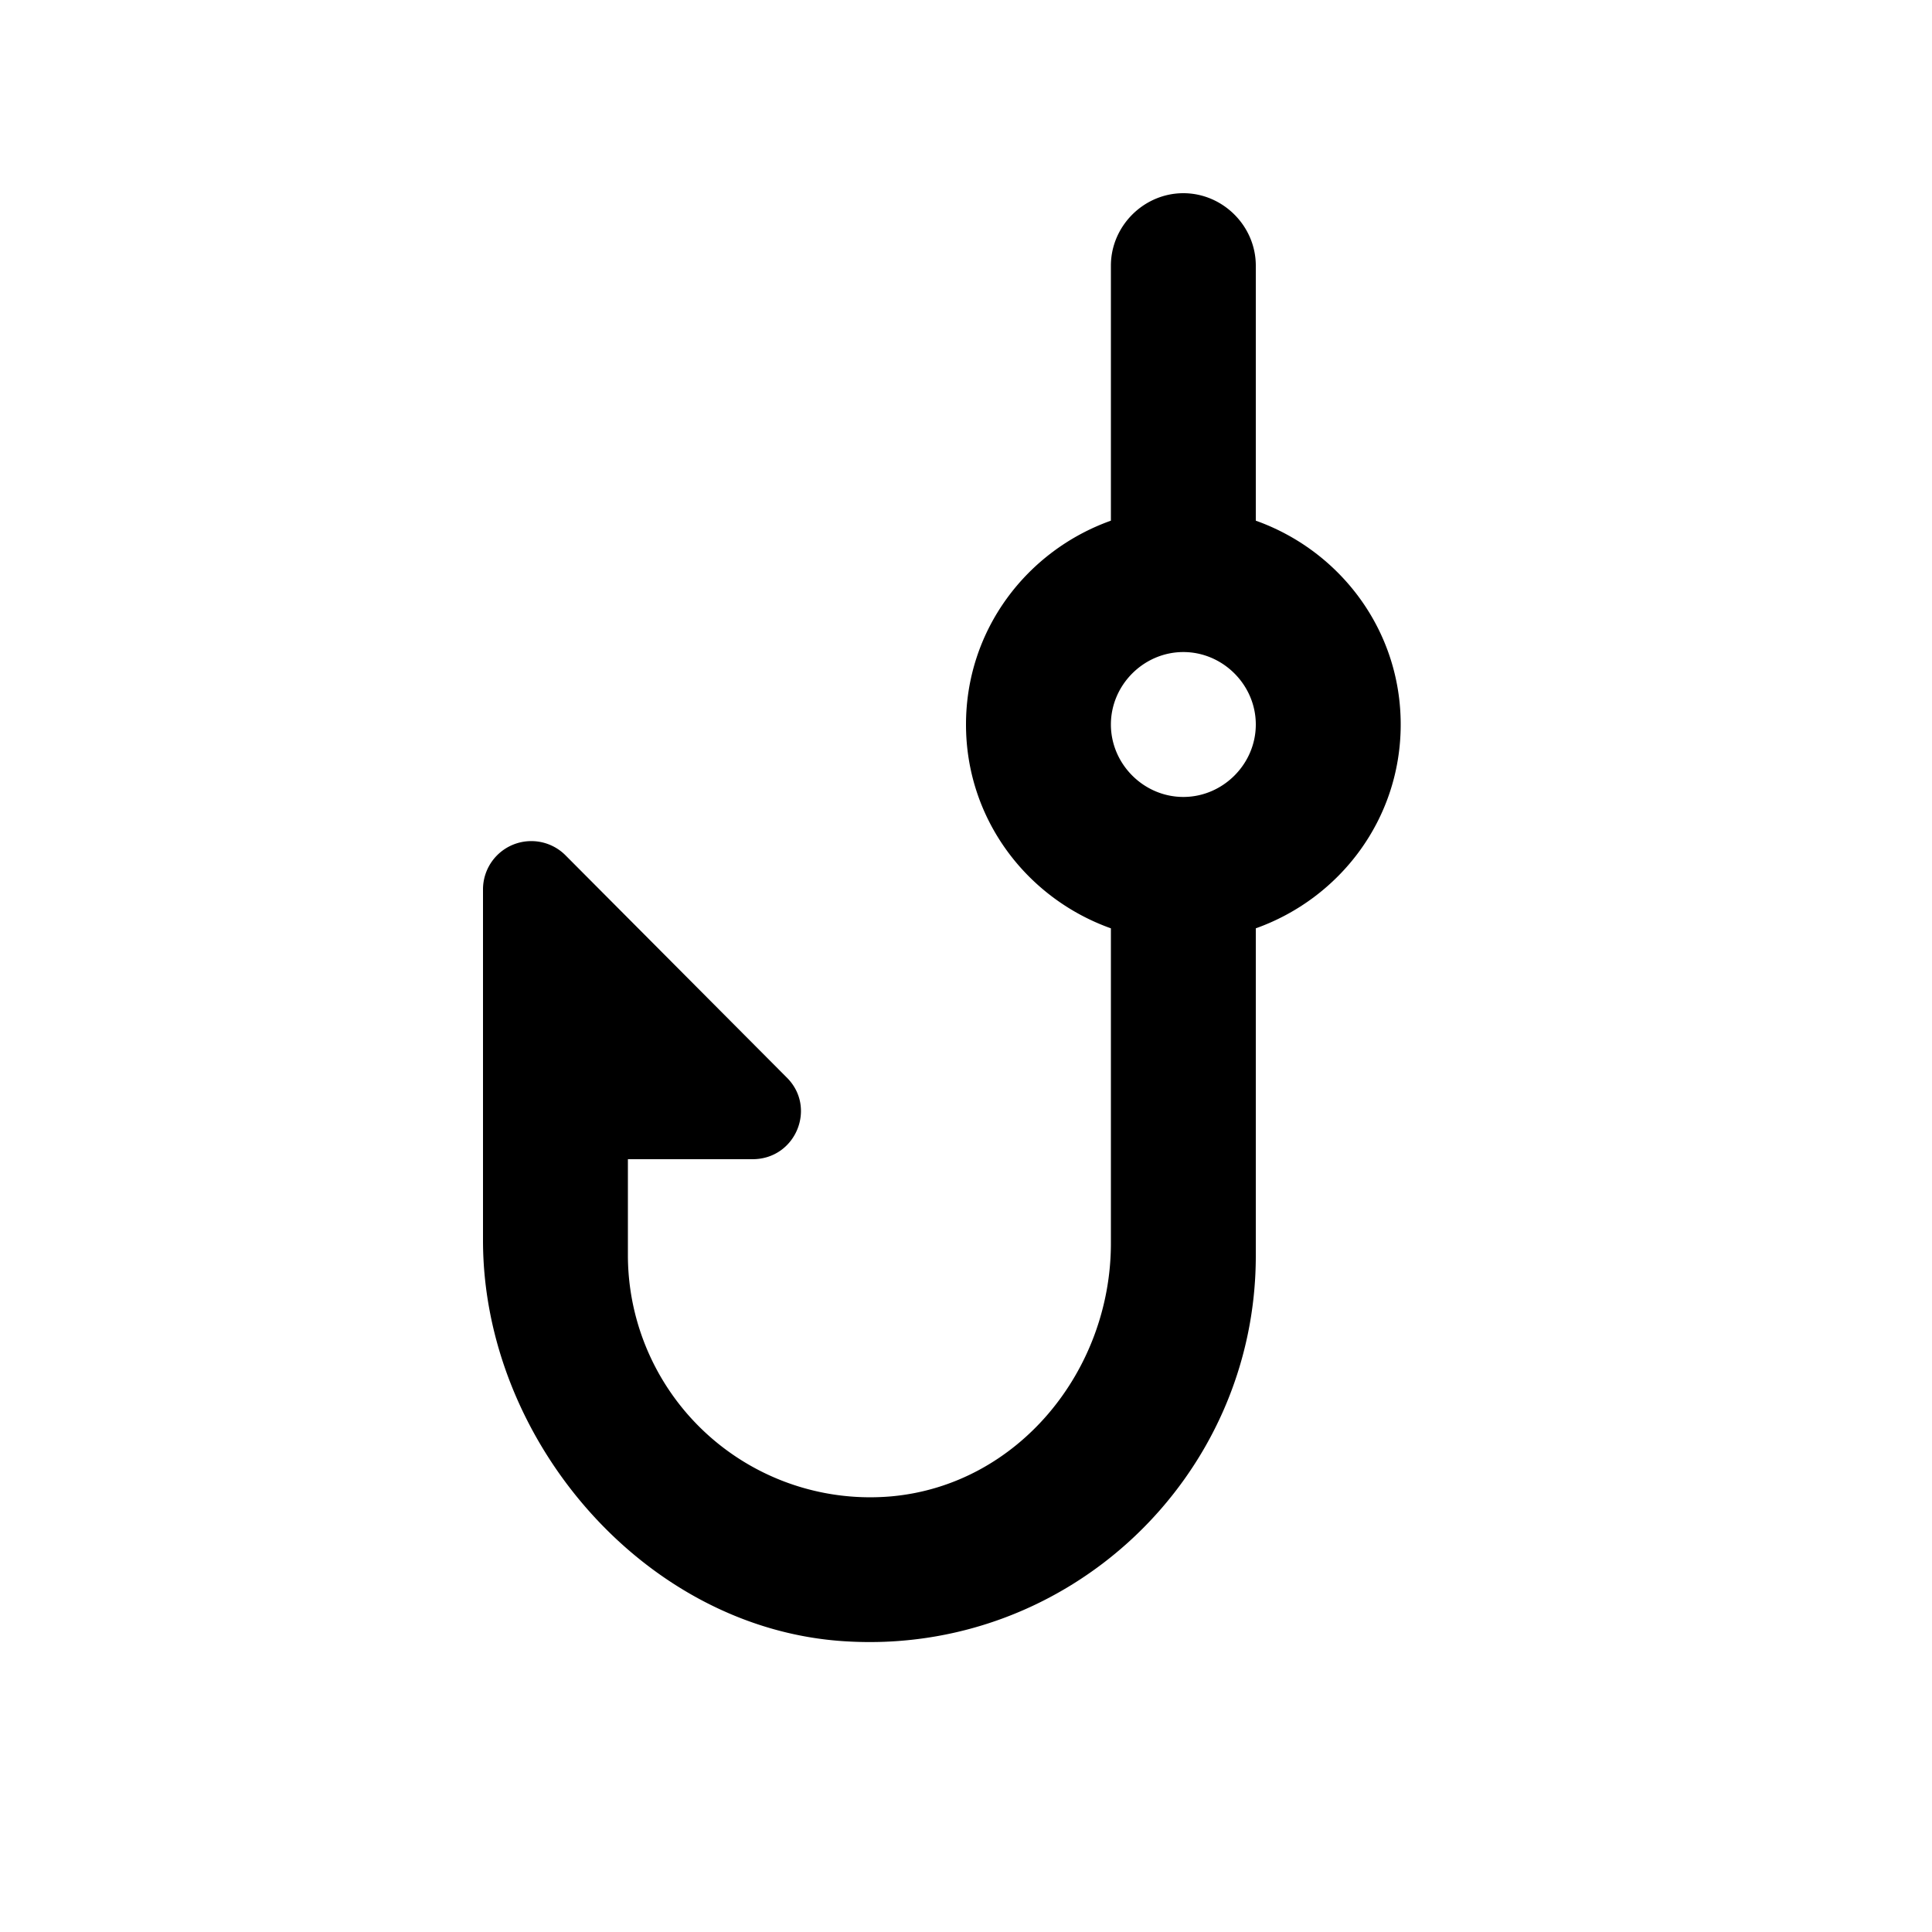 <svg xmlns="http://www.w3.org/2000/svg" width="20" height="20" viewBox="0 0 20 20"><path d="M13 5.39V2.75c0-.41-.34-.75-.75-.75s-.75.34-.75.75v2.64C10.63 5.7 10 6.52 10 7.5s.63 1.8 1.5 2.11v3.26c0 1.32-.96 2.5-2.27 2.62A2.508 2.508 0 0 1 6.5 13v-1h1.29c.45 0 .67-.54.35-.85l-2.29-2.3a.5.5 0 0 0-.85.36v3.63c0 2.07 1.68 4.02 3.74 4.15 2.32.15 4.26-1.7 4.26-3.99V9.61c.87-.31 1.5-1.13 1.5-2.11s-.63-1.8-1.5-2.11zm-.75 2.86c-.41 0-.75-.34-.75-.75s.34-.75.75-.75.75.34.75.75-.34.75-.75.75z"/></svg>